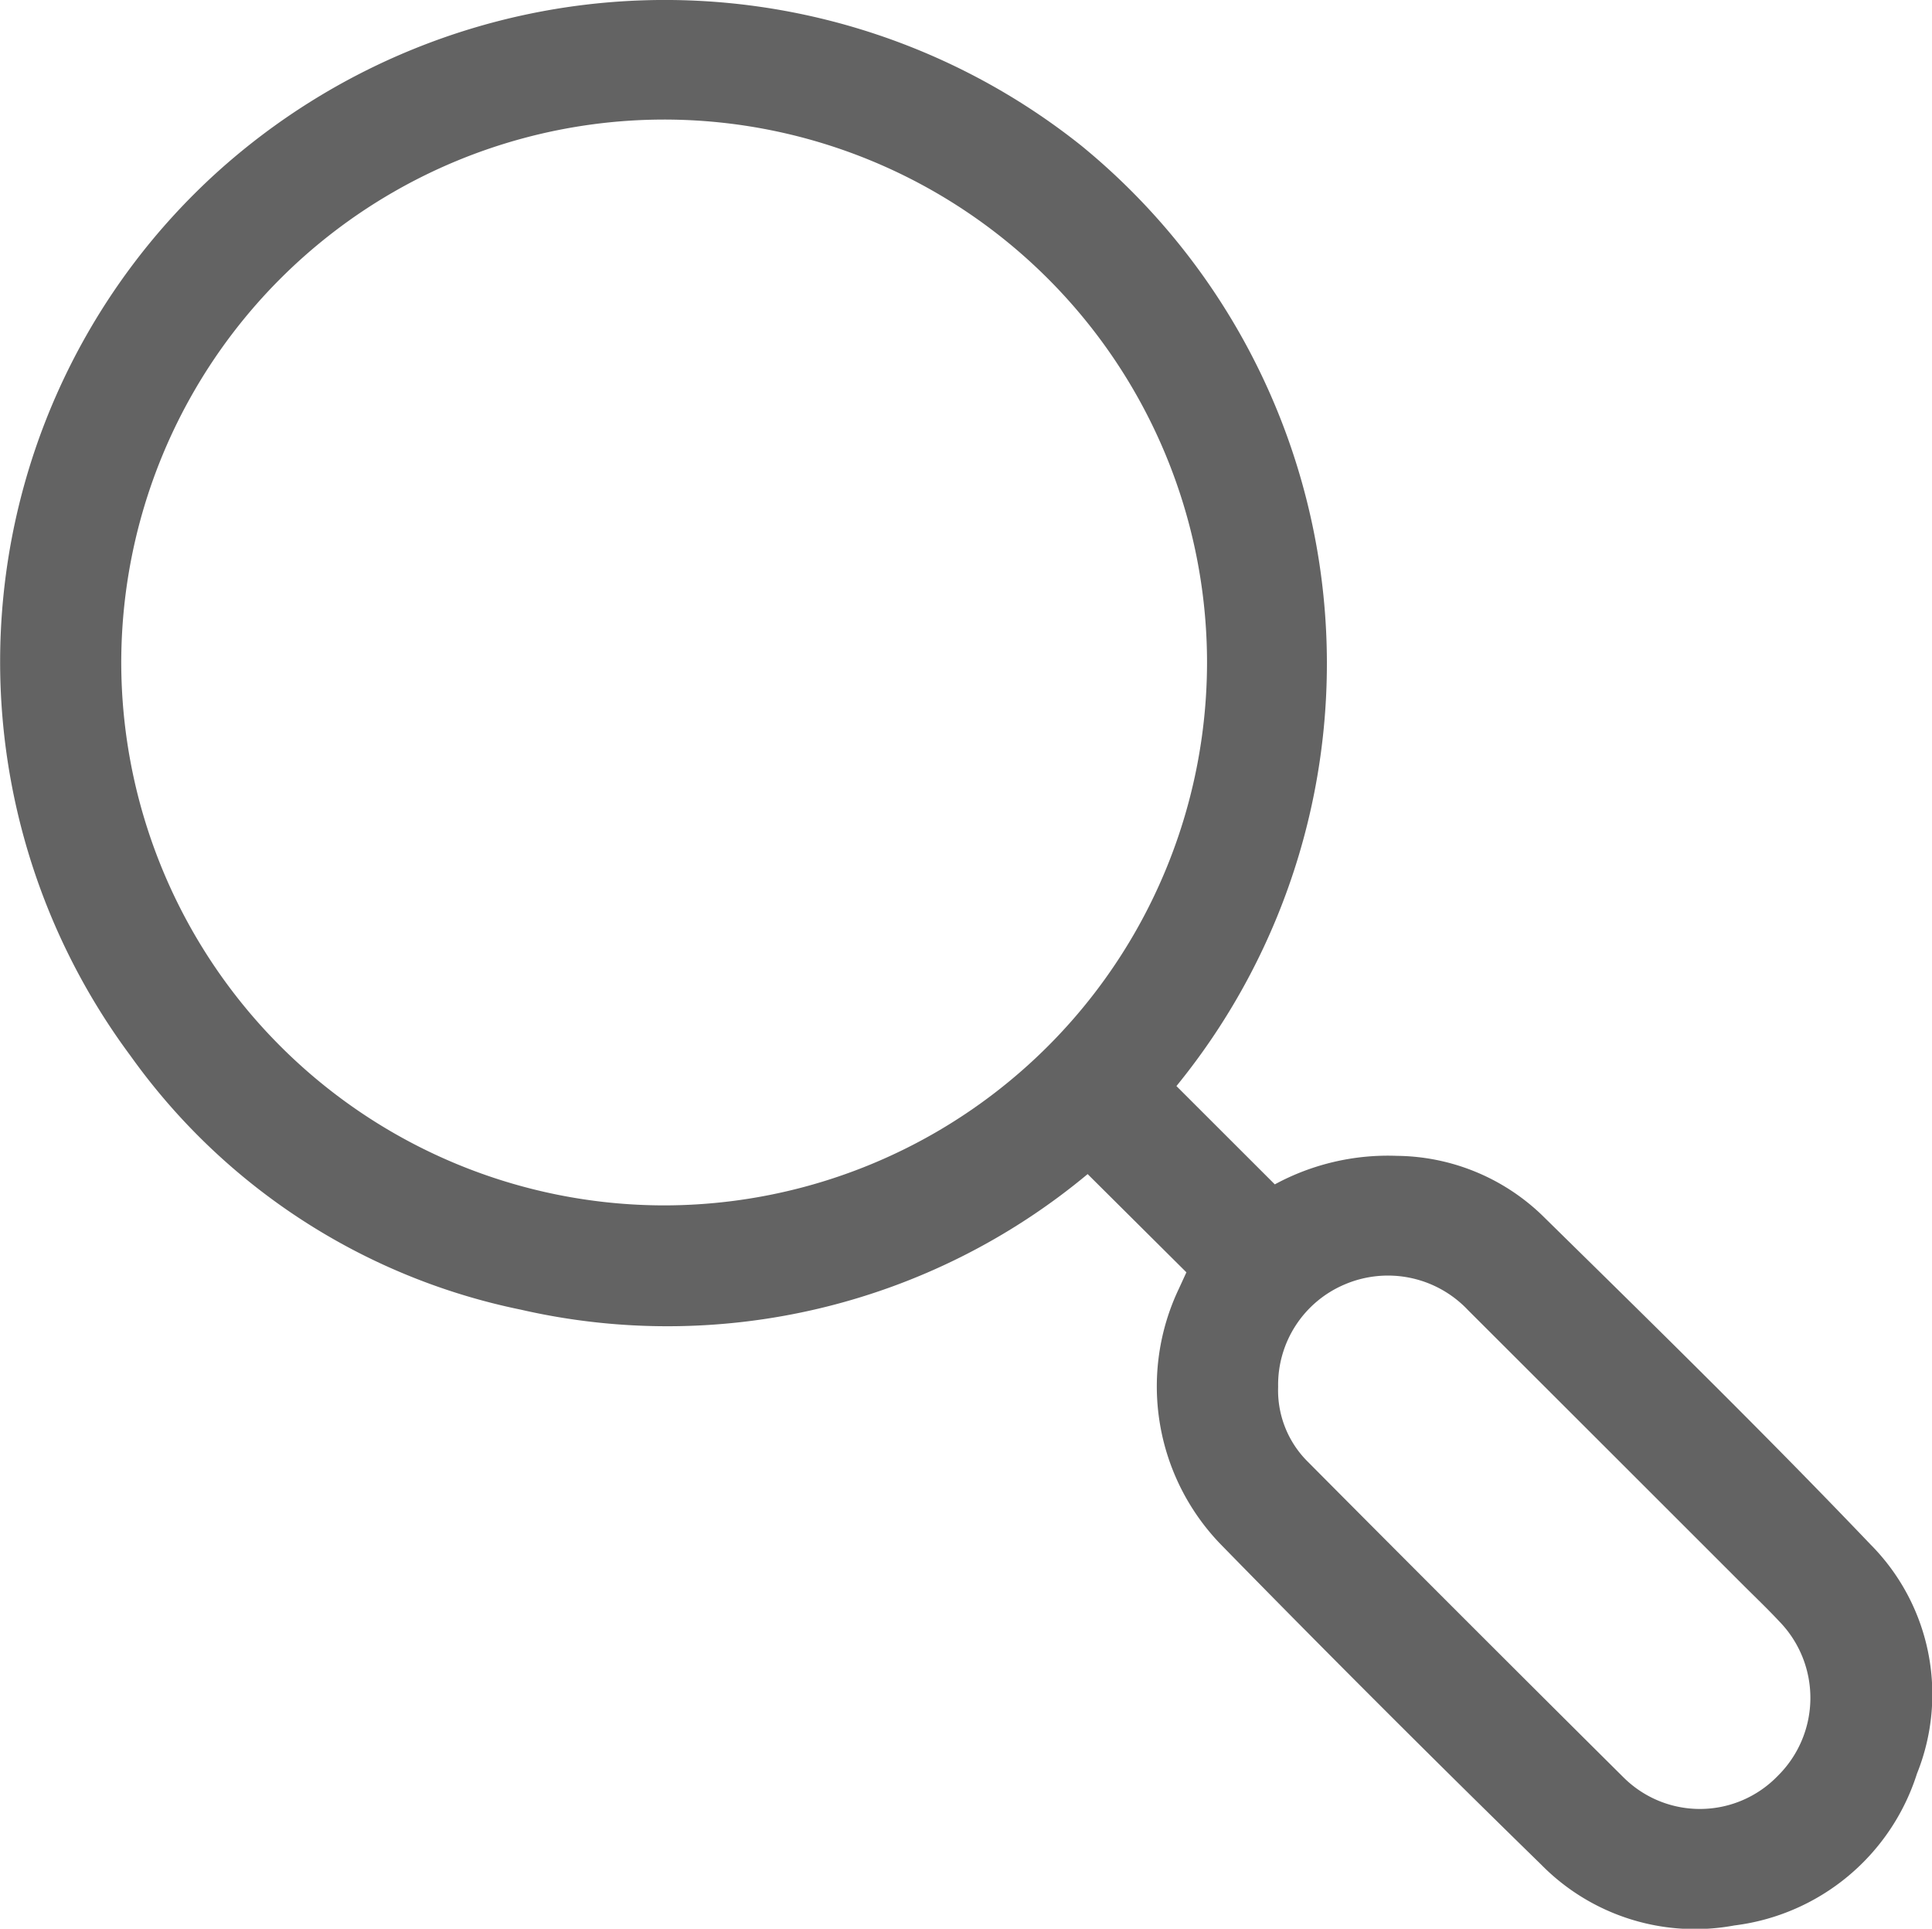 <svg xmlns="http://www.w3.org/2000/svg" width="25" height="24.957" viewBox="0 0 25 24.957">
  <g id="Group_3" data-name="Group 3" transform="translate(483.183 -120.211)">
    <path id="Path_1" data-name="Path 1" d="M-467.831,136.674l-1.278-1.271a8.493,8.493,0,0,1-7.335,1.754,8.233,8.233,0,0,1-5.05-3.284,8.549,8.549,0,0,1,1.112-11.426,8.645,8.645,0,0,1,11.19-.352,8.652,8.652,0,0,1,1.232,12.169l1.273,1.272a3.069,3.069,0,0,1,1.582-.369,2.747,2.747,0,0,1,1.873.765c1.432,1.407,2.868,2.812,4.254,4.264a2.75,2.75,0,0,1,.6,2.966,2.846,2.846,0,0,1-2.362,1.963,2.79,2.79,0,0,1-2.5-.787q-2.093-2.044-4.14-4.137a2.94,2.94,0,0,1-.547-3.318Zm.267-7.9a7.029,7.029,0,0,0-7.021-7.016,7.03,7.03,0,0,0-7.029,7.033,7.032,7.032,0,0,0,7.021,7.017A7.031,7.031,0,0,0-467.564,128.772Zm.92,9.383a1.3,1.3,0,0,0,.385.969q2.035,2.048,4.084,4.083a1.4,1.4,0,0,0,1.994-.017,1.418,1.418,0,0,0,.023-2c-.155-.166-.32-.323-.481-.484q-1.775-1.775-3.551-3.548a1.424,1.424,0,0,0-1.591-.33A1.41,1.41,0,0,0-466.644,138.155Z" fill="#636363"/>
  </g>
</svg>
